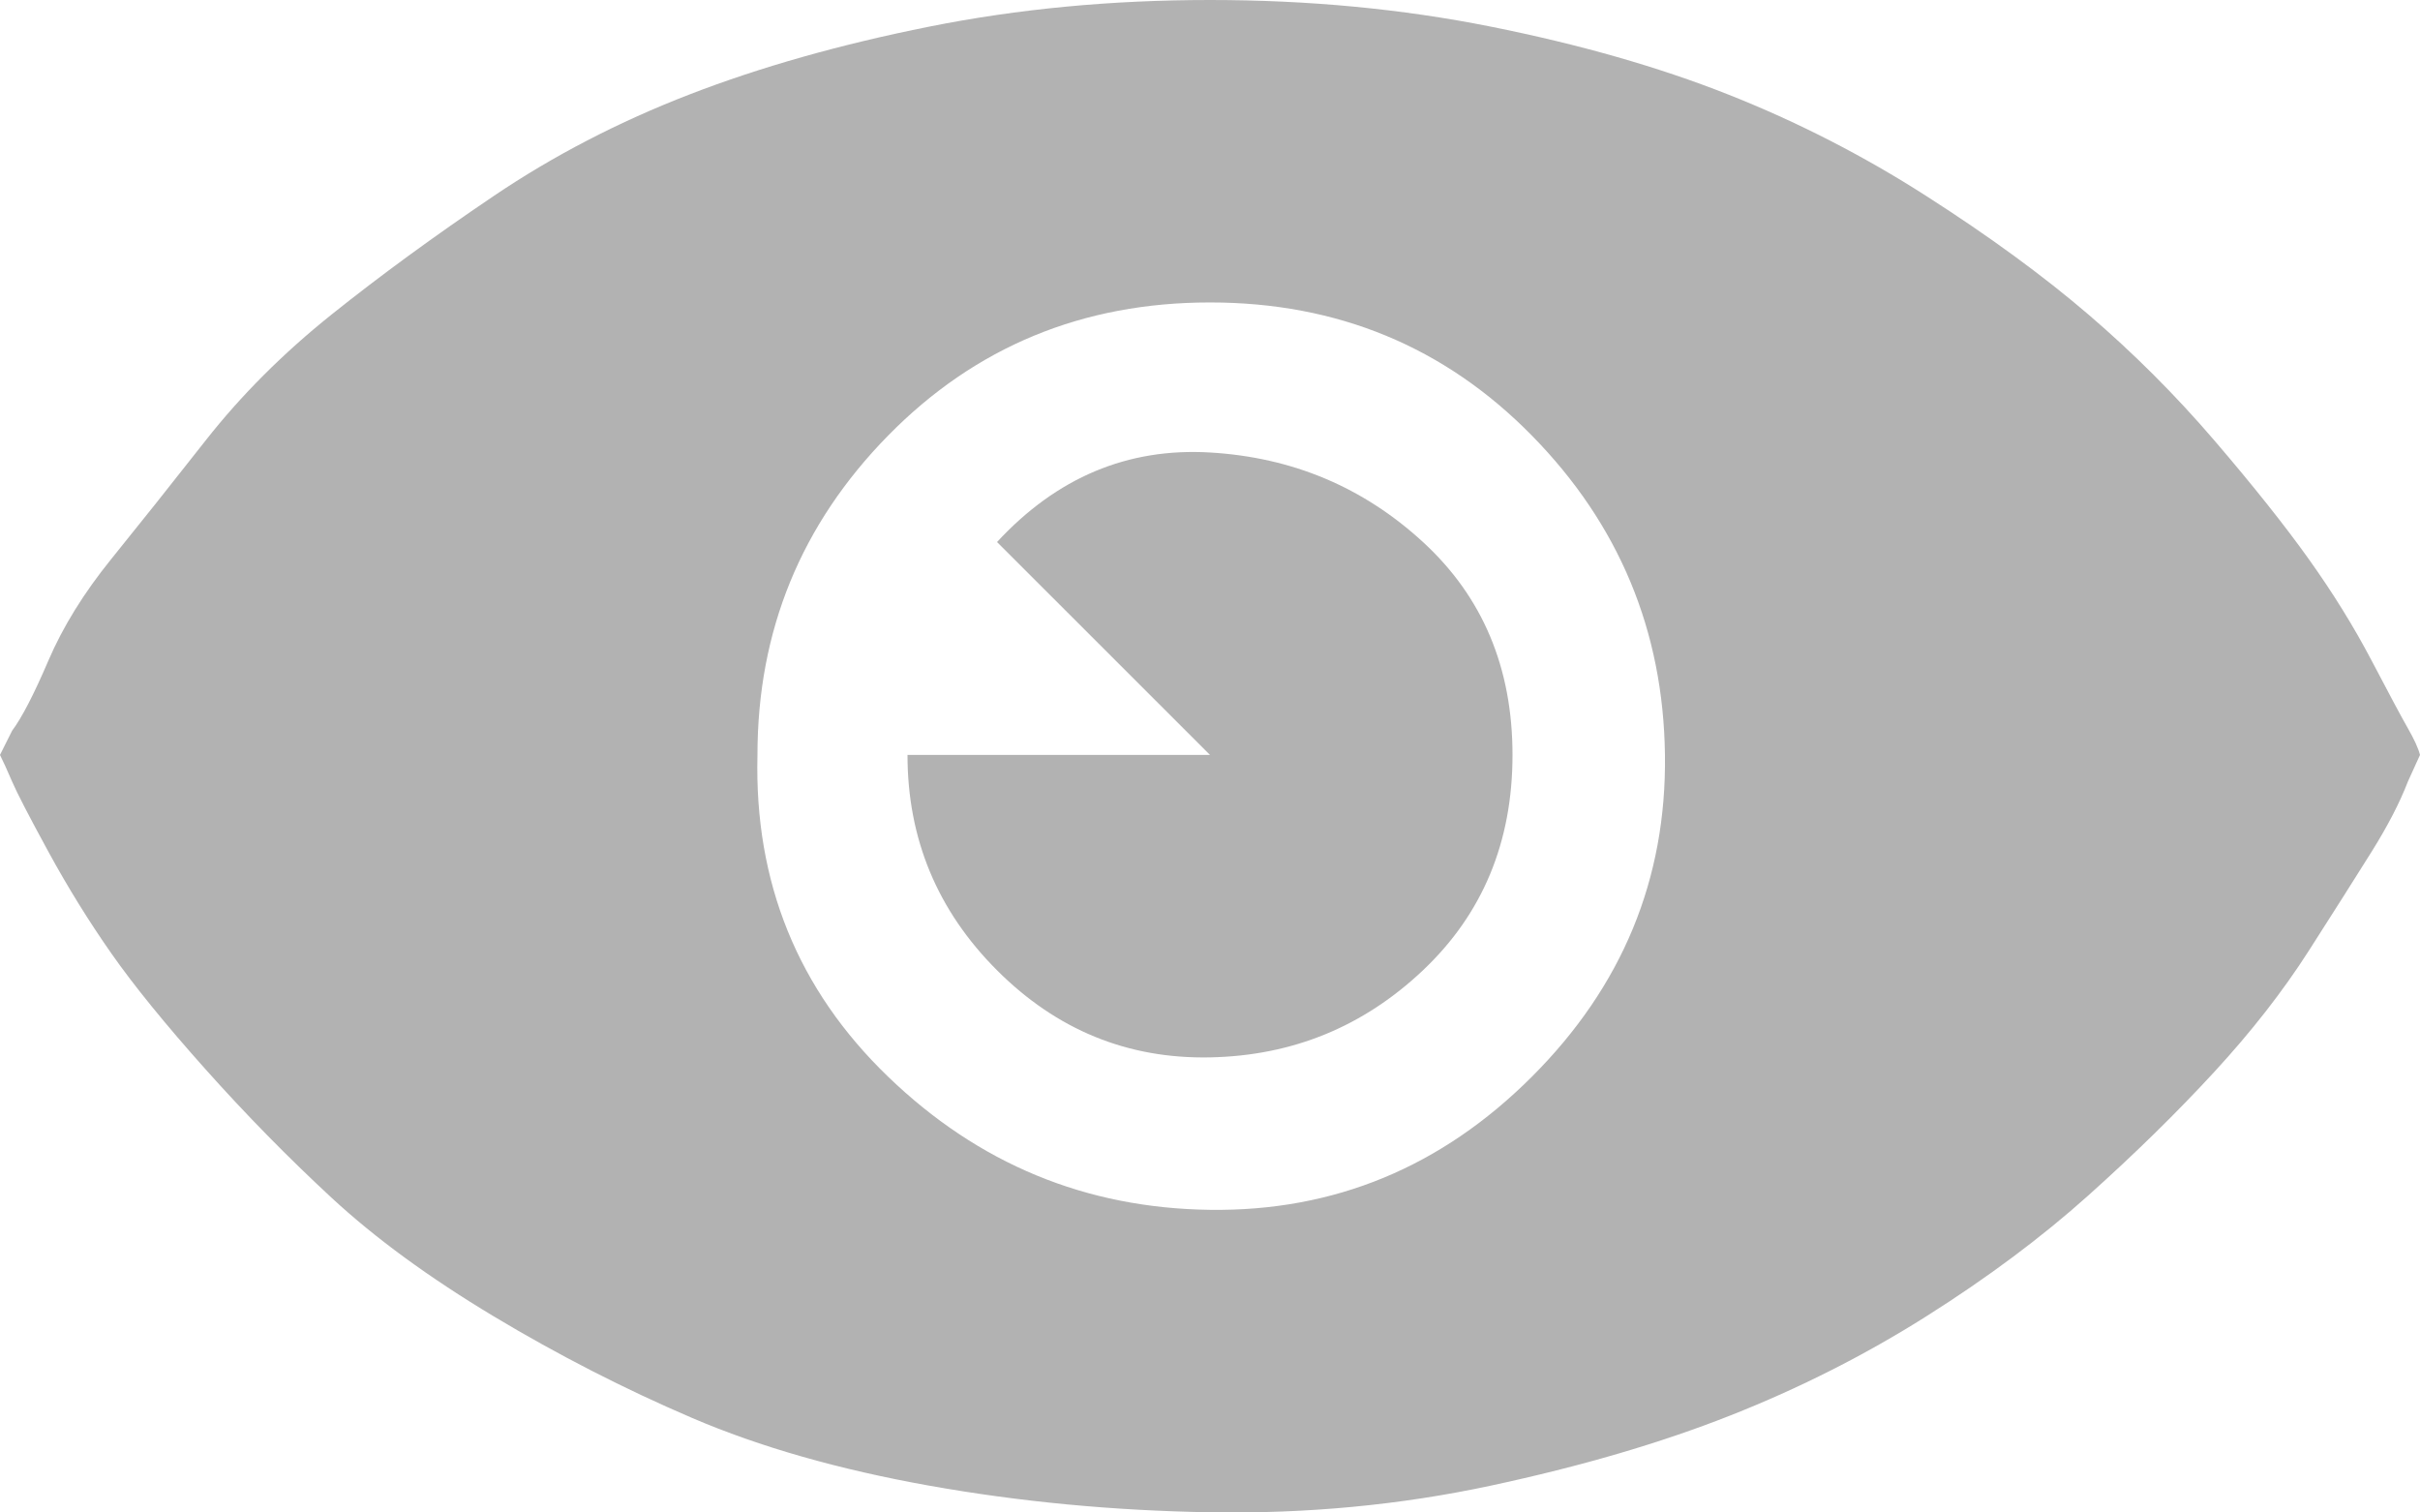 <svg width="48" height="30" viewBox="0 0 48 30" fill="none" xmlns="http://www.w3.org/2000/svg">
<path d="M0 14.974C0.064 15.102 0.144 15.278 0.24 15.502C0.336 15.726 0.576 16.19 0.96 16.894C1.344 17.598 1.76 18.27 2.208 18.91C2.656 19.55 3.28 20.317 4.08 21.213C4.88 22.109 5.712 22.957 6.576 23.757C7.44 24.557 8.512 25.341 9.792 26.109C11.072 26.877 12.384 27.549 13.728 28.125C15.072 28.701 16.64 29.148 18.432 29.468C20.224 29.788 22.08 29.964 24 29.996C25.92 30.028 27.776 29.852 29.568 29.468C31.36 29.084 32.944 28.62 34.32 28.076C35.696 27.533 36.992 26.877 38.208 26.109C39.424 25.341 40.496 24.541 41.424 23.709C42.352 22.877 43.184 22.061 43.92 21.261C44.656 20.462 45.28 19.662 45.792 18.862C46.304 18.062 46.72 17.406 47.04 16.894C47.36 16.382 47.6 15.918 47.76 15.502L48 14.974C47.968 14.846 47.888 14.67 47.76 14.446C47.632 14.222 47.392 13.774 47.04 13.102C46.688 12.431 46.272 11.759 45.792 11.087C45.312 10.415 44.688 9.631 43.92 8.735C43.152 7.839 42.32 7.007 41.424 6.239C40.528 5.471 39.456 4.687 38.208 3.888C36.96 3.088 35.648 2.416 34.272 1.872C32.896 1.328 31.328 0.88 29.568 0.528C27.808 0.176 25.952 0 24 0C22.048 0 20.192 0.176 18.432 0.528C16.672 0.88 15.088 1.328 13.68 1.872C12.272 2.416 10.976 3.088 9.792 3.888C8.608 4.687 7.536 5.471 6.576 6.239C5.616 7.007 4.784 7.839 4.08 8.735C3.376 9.631 2.752 10.415 2.208 11.087C1.664 11.759 1.248 12.431 0.96 13.102C0.672 13.774 0.432 14.238 0.24 14.494L0 14.974ZM15.024 14.974C15.024 12.511 15.888 10.399 17.616 8.639C19.344 6.879 21.472 5.999 24 5.999C26.528 5.999 28.656 6.879 30.384 8.639C32.112 10.399 32.992 12.511 33.024 14.974C33.056 17.438 32.176 19.566 30.384 21.357C28.592 23.149 26.464 24.029 24 23.997C21.536 23.965 19.408 23.085 17.616 21.357C15.824 19.63 14.96 17.502 15.024 14.974ZM18 14.974C18 16.638 18.592 18.062 19.776 19.246C20.96 20.43 22.368 21.005 24 20.973C25.632 20.941 27.04 20.366 28.224 19.246C29.408 18.126 30 16.702 30 14.974C30 13.246 29.408 11.838 28.224 10.751C27.04 9.663 25.632 9.071 24 8.975C22.368 8.879 20.96 9.471 19.776 10.751L24 14.974H18Z" fill="#B2B2B2"/>
</svg>
